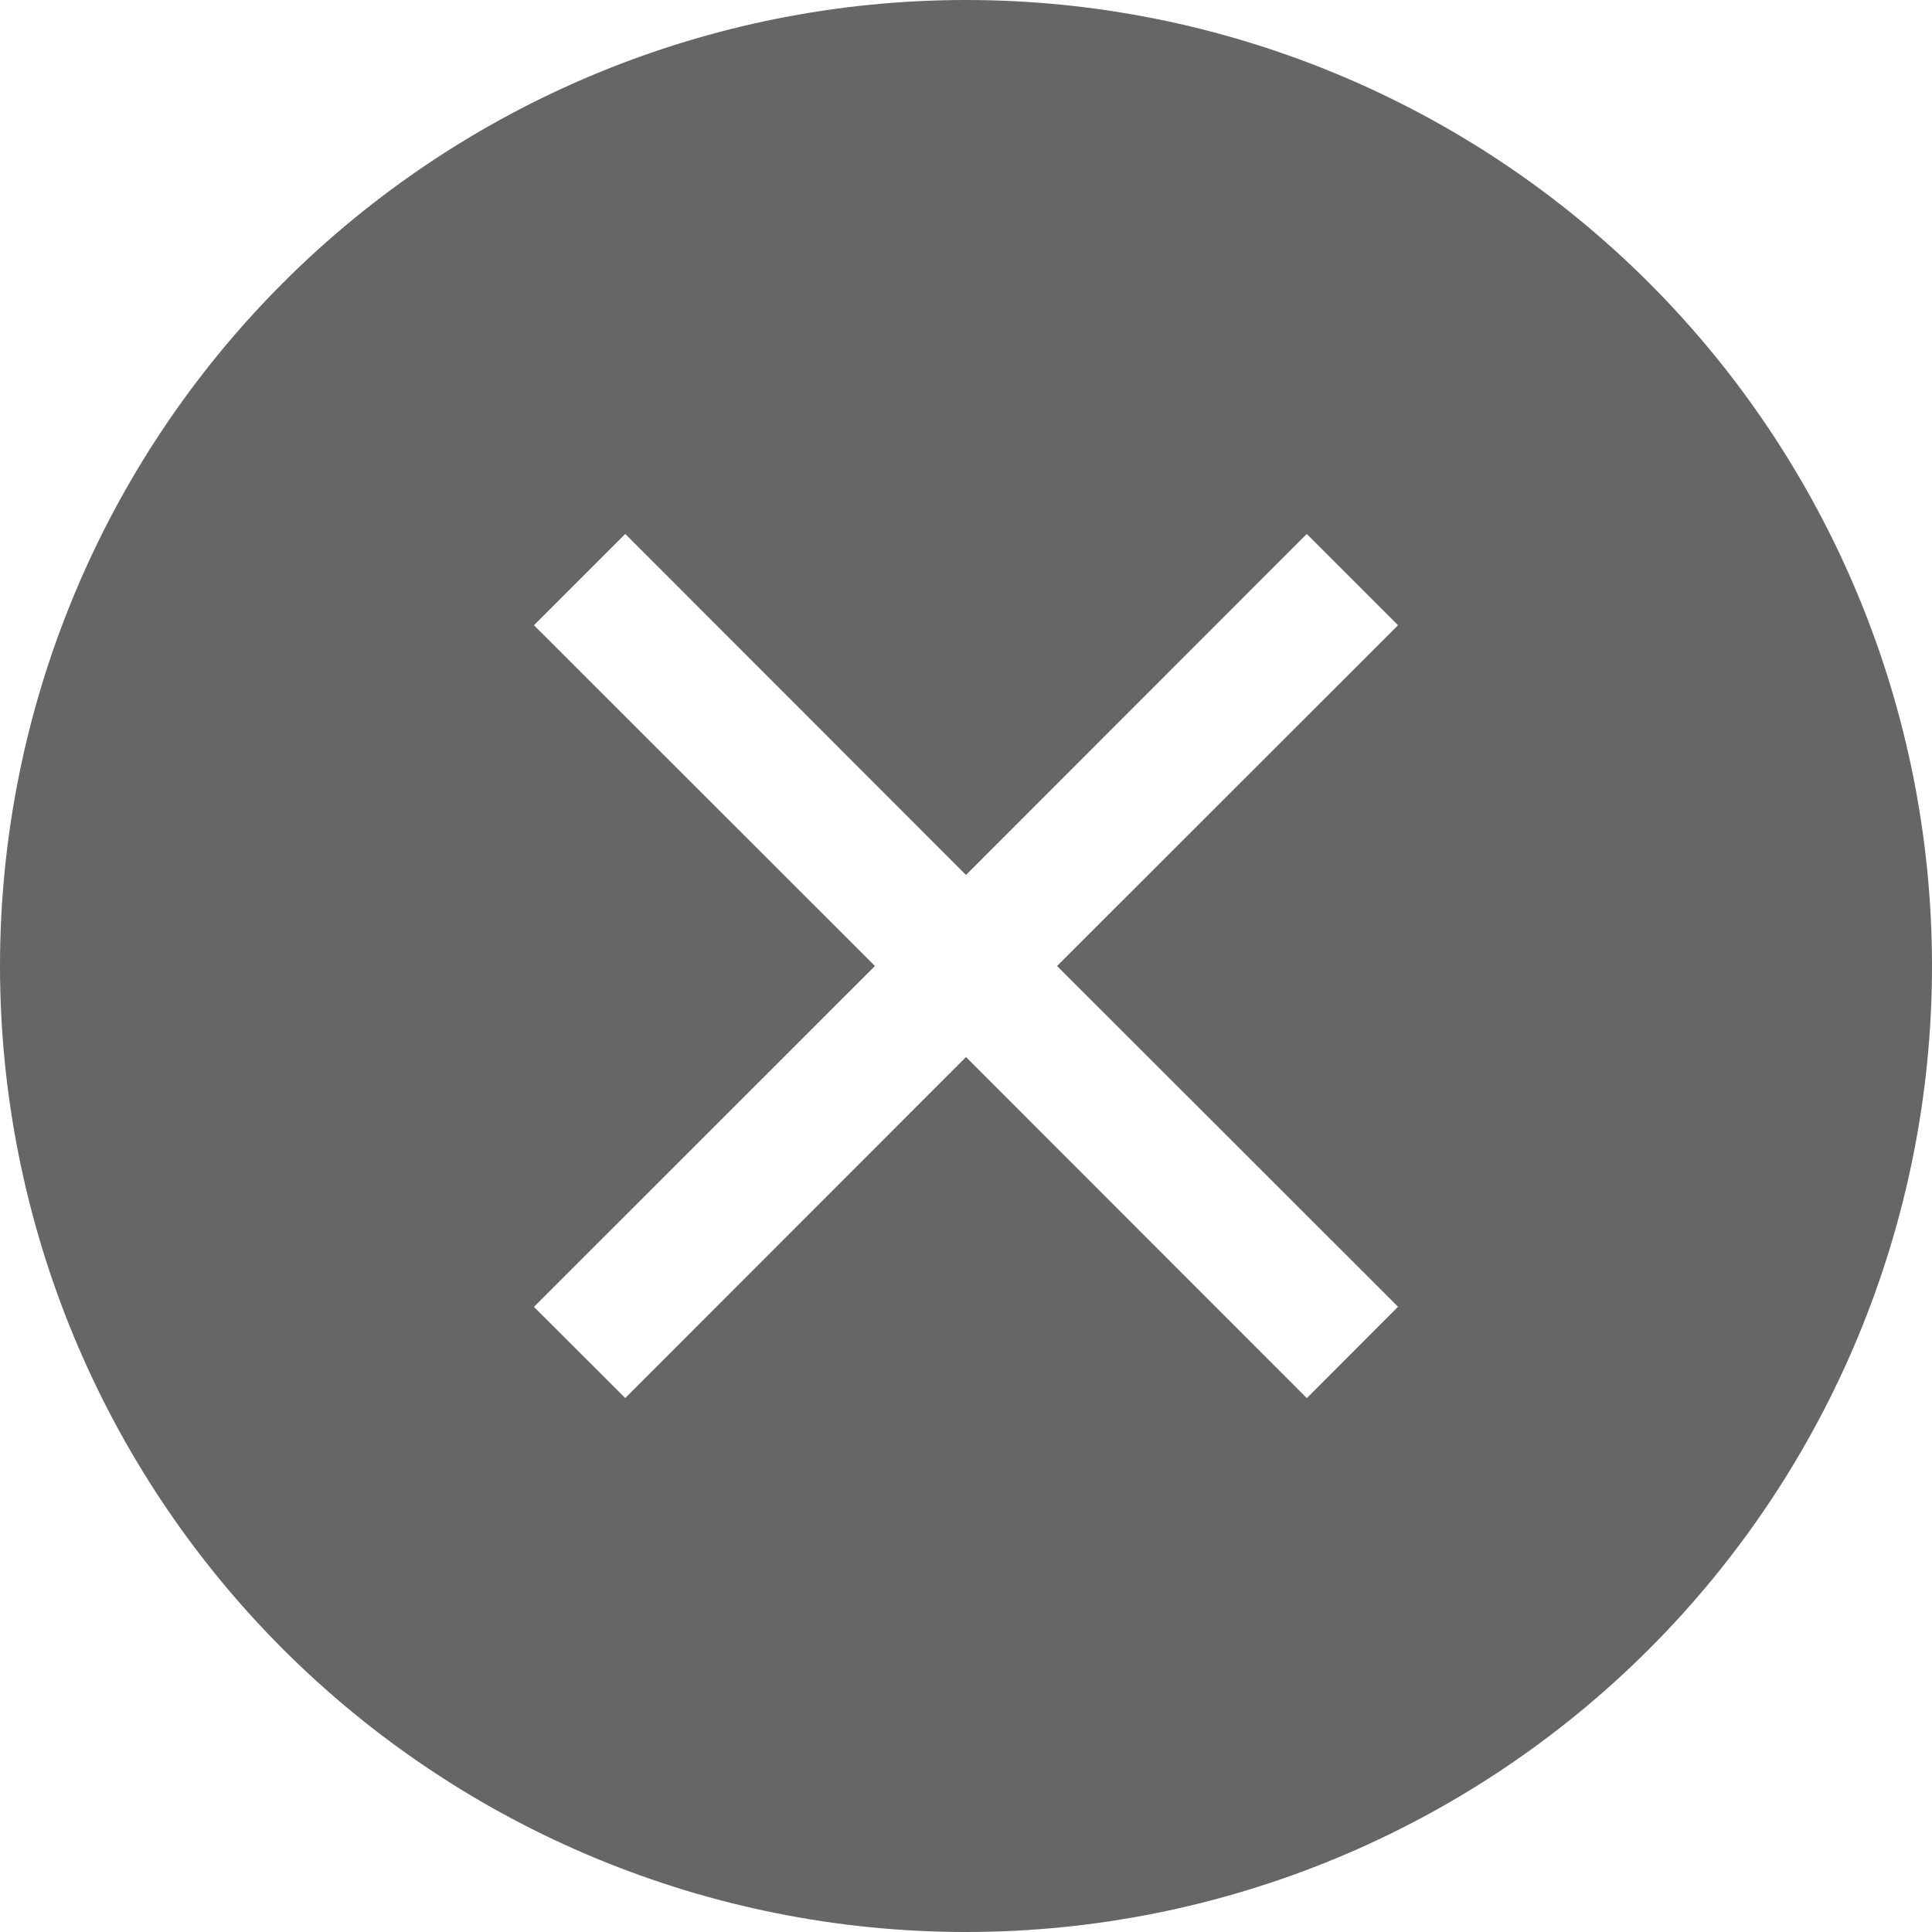 <svg width="16" height="16" viewBox="0 0 16 16" fill="none" xmlns="http://www.w3.org/2000/svg">
<path fill-rule="evenodd" clip-rule="evenodd" d="M0 8C0 5.878 0.843 3.843 2.343 2.343C3.843 0.843 5.878 0 8 0C10.122 0 12.157 0.843 13.657 2.343C15.157 3.843 16 5.878 16 8C16 10.122 15.157 12.157 13.657 13.657C12.157 15.157 10.122 16 8 16C5.878 16 3.843 15.157 2.343 13.657C0.843 12.157 0 10.122 0 8ZM10.822 11.578L8 8.754L5.178 11.578L4.422 10.823L7.246 8L4.422 5.178L5.178 4.422L8 7.246L10.822 4.422L11.578 5.178L8.754 8L11.578 10.822L10.823 11.578H10.822Z" fill="#666666"/>
</svg>
